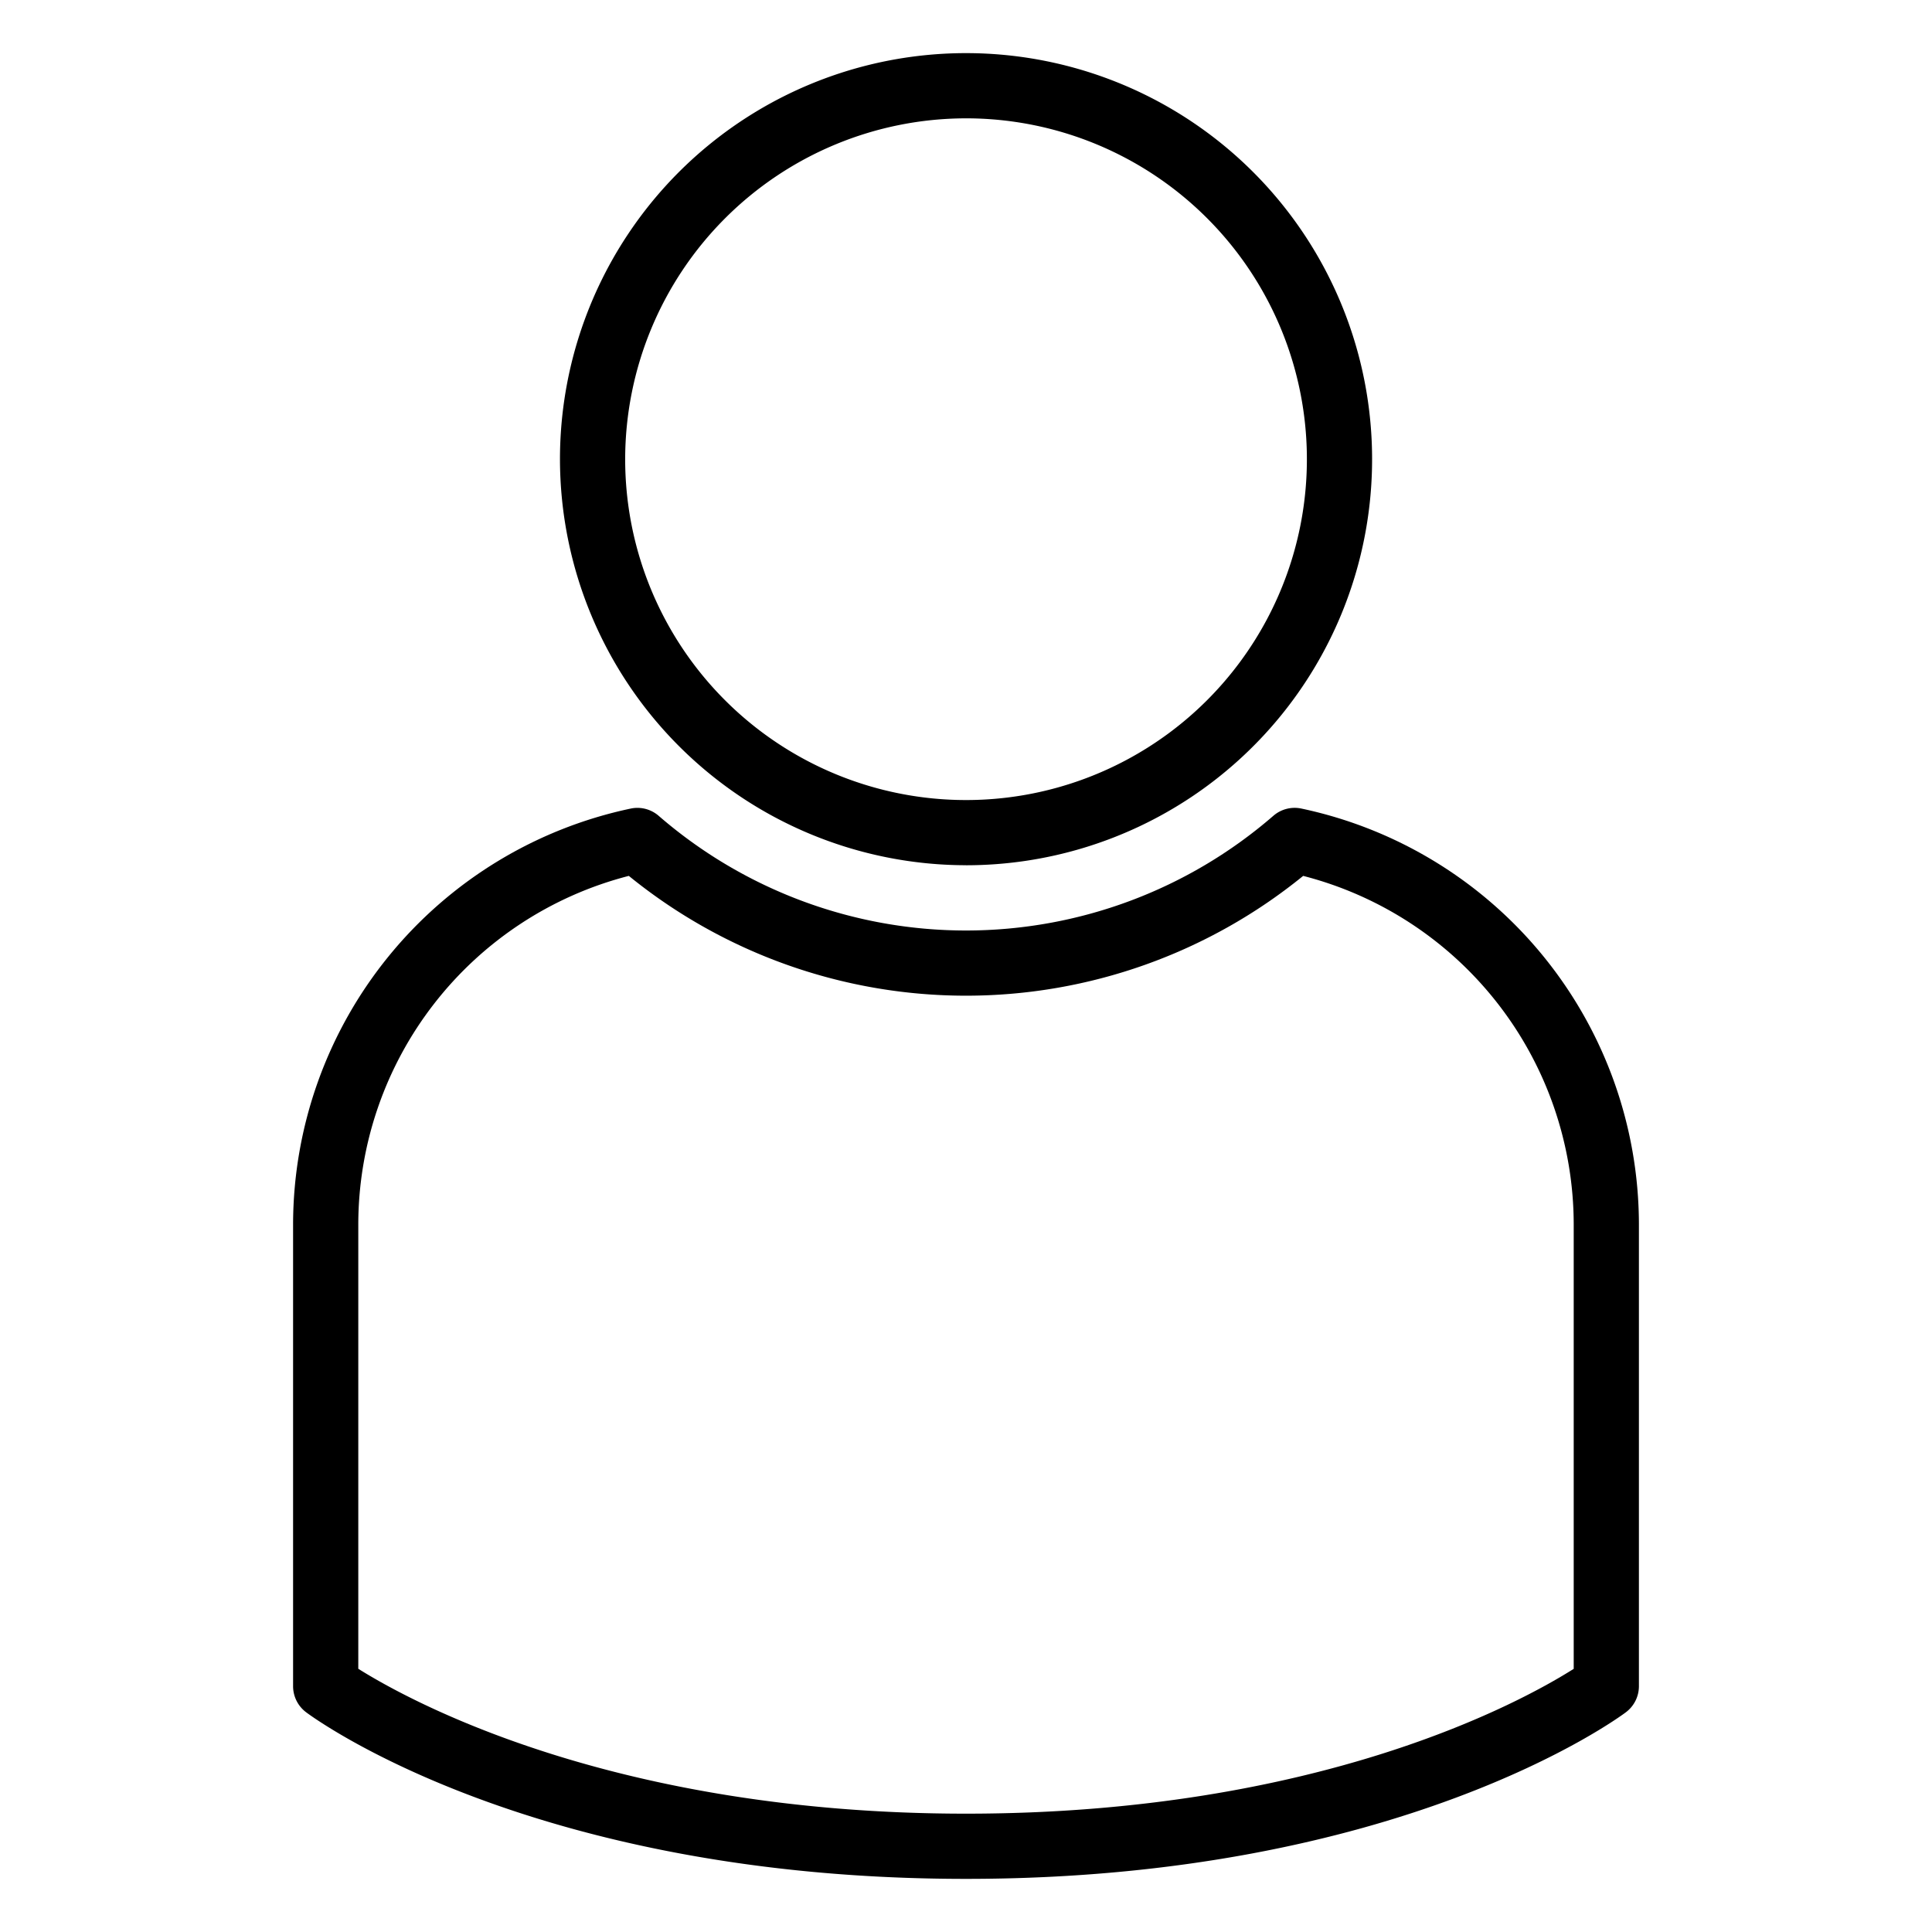 <svg xmlns="http://www.w3.org/2000/svg" version="1.1" xmlns:xlink="http://www.w3.org/1999/xlink" width="512" height="512" x="0" y="0" viewBox="0 0 64 64" style="enable-background:new 0 0 512 512" xml:space="preserve" class=""><g transform="matrix(1.08,0,0,1.08,-2.56,-2.56)"><path d="M42.283 27.17a.998.998 0 0 0-.858.225 14.39 14.39 0 0 1-18.85 0 .996.996 0 0 0-.858-.224A13.055 13.055 0 0 0 11.36 39.91V54.09a1 1 0 0 0 .4.8C12.04 55.099 18.73 60 32 60s19.96-4.901 20.24-5.11a1 1 0 0 0 .4-.8V39.91a13.055 13.055 0 0 0-10.357-12.74Zm8.357 26.388C49.063 54.556 42.837 58 32 58c-10.791 0-17.057-3.45-18.64-4.444V39.91a11.053 11.053 0 0 1 8.298-10.674 16.391 16.391 0 0 0 20.684 0A11.053 11.053 0 0 1 50.64 39.91Z" fill="#000000" opacity="1" data-original="#000000" class=""></path><path d="M32 28.91a12.455 12.455 0 1 0-12.454-12.455A12.468 12.468 0 0 0 32 28.909ZM32 6a10.455 10.455 0 1 1-10.454 10.455A10.466 10.466 0 0 1 32 6Z" fill="#000000" opacity="1" data-original="#000000" class=""></path></g></svg>